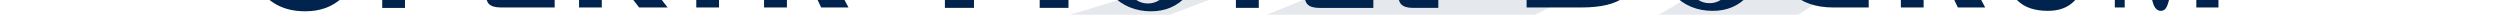 <svg xmlns="http://www.w3.org/2000/svg" fill-rule="evenodd" height="100" viewBox="0 0 16933 4233" shape-rendering="geometricPrecision" text-rendering="geometricPrecision" image-rendering="optimizeQuality" clip-rule="evenodd" preserveAspectRatio="xMidYMid slice"><defs><style>.fil0{fill:#e5e9ed}.fil1,.fil2{fill:#00244d}.fil1{fill-rule:nonzero}</style></defs><g id="Слой_x0020_1"><g id="_628107952"><path d="M10350 986C4976 4377-3788 3548-6195 371c5085 3077 10584 3392 16545 615z" class="fil0"/><path d="M16329-2197C13078 1403 7071 4343 1964 4463c-4196 98-8524-2173-11023-5932 2571 2854 5355 5010 11188 5042 4969 28 10562-3163 14200-5770z" class="fil0"/><path d="M-2415 4058c2802 1487 6563 1756 9855 604 2926-1187 6976-3704 8731-5628C11178 2183 5349 6967-2415 4058z" class="fil0"/><path d="M3704 3011H1748v-37h1956zm11326 0h-2150v-37h2150z" class="fil1"/><path d="M2743 1740c25 2 45 4 59 5 15 1 27 2 37 2 38 0 71-5 99-15 23-23 34-56 34-101 0-52-13-90-38-115-26-24-66-37-119-37h-72v261zm-923 176c23 44 53 79 89 104s75 37 117 37c56 0 102-18 138-53 35-36 53-82 53-138 0-89-79-167-238-231-1-1-2-1-3-1-84-35-144-75-180-119-36-43-53-99-53-166 0-92 30-168 92-226 61-59 140-89 238-89 72 0 136 17 191 49 55 33 95 80 122 140l-70 47c-17-50-44-88-79-115-35-26-76-40-124-40-52 0-93 17-126 50s-49 76-49 130c0 42 13 78 40 107 27 30 78 60 152 92 116 50 193 98 231 144 37 46 56 105 56 177 0 95-33 174-99 236s-149 92-250 92c-73 0-136-14-189-42-53-27-99-71-138-130l79-55zm1468-369c0-51 8-85 25-101 16-16 52-24 105-24h331v60h-237c-28 0-47 5-56 12-9 8-14 23-14 44v175h252v68h-252v222c0 21 5 35 15 43 9 8 31 11 66 11h234v60h-364c-39 0-66-8-82-24-15-16-23-50-23-101v-445zm788 570h-154V982h154v793l285-353h87l-239 294 313 401h-193l-253-325v325zm640 0v-635h-148v-60h450v60h-148v635h-154zm614 0h-155v-695h279c87 0 153 17 198 49 45 33 67 81 67 143 0 45-13 83-40 112s-65 46-112 52l180 339h-185l-166-347c56-1 97-13 123-35 27-22 39-57 39-105 0-51-12-89-38-114s-65-37-119-37h-71v638zm-2302-349c-52 23-112 34-181 34-17 0-42-1-76-4-13-2-22-3-28-3v325h-154v-698h279c87 0 152 17 198 49 44 33 67 81 67 144 0 45-14 83-41 112-17 18-38 32-64 41z" class="fil2"/><path d="M6597 1619v501h-197V1057h197v484h445v-484h195v1063h-195v-501h-445zm1178 471c56 0 101-29 135-87 35-58 52-134 52-229 0-96-17-173-52-232-34-58-79-88-135-88s-101 30-135 89c-35 58-52 135-52 231 0 94 17 171 52 229 34 58 79 87 135 87zm21 53c-105 0-193-37-263-108-71-73-107-163-107-272 0-107 31-193 91-260s139-101 237-101c106 0 194 36 265 108s106 163 106 271c0 107-31 194-91 261-61 67-140 101-238 101zm575-23v-636h-148v-60h451v60h-148v636h-155zm461-571c0-52 8-86 25-102 16-16 51-23 105-23h332v60h-238c-28 0-46 4-56 12-9 7-14 22-14 43v176h253v68h-253v222c0 21 5 35 15 43 9 8 31 12 66 12h235v60h-365c-39 0-66-8-82-25-15-16-23-50-23-101v-445zm635-566h155v1022c0 21 4 35 14 43 9 8 32 12 67 12h39v60h-170c-39 0-66-8-82-25-15-16-23-50-23-101V983z" class="fil1"/><path d="M10536 1594v455h125c84 0 146-16 184-49 39-32 58-84 58-154 0-85-22-148-67-190-45-41-114-62-205-62h-95zm0-469v403h97c84 0 144-16 181-49 38-32 57-83 57-154 0-68-21-119-63-151-41-33-105-49-191-49h-81zm178 992h-374V1057h313c66 0 121 3 165 9 44 7 77 17 101 30 43 23 77 54 102 95 24 41 36 86 36 136 0 59-15 108-46 147-32 38-77 66-137 81 71 19 126 52 164 100 38 47 57 107 57 178 0 97-31 168-94 215-62 46-157 69-287 69zm865-29c56 0 101-29 135-87s51-134 51-229c0-96-17-173-51-231-34-59-79-88-135-88s-101 29-135 88c-35 59-52 136-52 231 0 94 17 171 52 229 34 58 79 87 135 87zm21 52c-105 0-192-36-263-108s-106-162-106-271c0-106 30-193 90-259 61-67 139-101 237-101 105 0 193 36 264 108s106 162 106 270c0 107-31 194-91 261-61 67-140 100-237 100zm903-658c-20-2-37-4-51-6-14-1-27-2-38-2-76 0-133 26-171 77-38 52-57 129-57 232 0 92 21 161 62 206 41 46 103 68 187 68h69l-1-575zm0-60l1-440h153v1135h-242c-116 0-210-32-280-98-71-65-106-151-106-258s32-191 98-254c65-62 154-93 267-93 13 0 28 1 45 2s38 3 64 6zm526 695h-154v-695h278c87 0 153 17 198 49 45 33 68 81 68 143 0 45-14 83-41 112s-64 46-112 52l180 339h-185l-166-347c56-1 98-13 124-35s39-57 39-105c0-51-13-89-39-114-25-25-65-37-119-37h-71v638zm722-695v450c0 56 13 99 39 130 27 30 65 46 114 46 51 0 88-16 110-48s33-85 33-158v-420h68v468c0 77-22 139-65 183-44 45-103 67-179 67-89 0-158-23-204-68-47-46-70-113-70-201v-449h154zm573 695v-596c0-39 10-68 30-89 20-20 48-31 86-31 34 0 60 9 80 26s37 47 50 88l110 359 102-377c9-32 24-57 44-72 21-16 48-24 81-24 39 0 68 11 88 33s31 54 31 96v587h-150v-581c0-9-1-15-3-19-3-4-6-6-12-7-5 0-9 2-12 5s-6 9-8 17l-153 546c-6 22-13 38-21 48-8 9-19 14-31 14s-22-4-31-13c-9-8-16-20-21-36l-164-551c-1-2-1-5-2-9-3-14-8-21-14-21-4 1-7 3-10 8-2 5-3 12-3 20v579h-67z" class="fil2"/><path d="M3968 3142v-291l154 221 155-221v291h46v-428l-201 286-201-286v428h47zm431-146c0 47 14 85 42 114 28 28 65 42 110 42 44 0 81-11 110-34v-50c-19 23-56 43-110 43-64 0-105-43-108-110h244v-19c0-42-13-77-38-105-26-29-59-43-100-43-43 0-80 15-108 44s-42 67-42 115v3zm47-33c2-25 13-45 32-62 20-18 44-26 71-26 25 0 47 9 64 26 18 18 27 38 27 62h-194zm340 179v-179c0-50 31-85 72-85 43 0 67 31 67 82v182h44v-179c0-50 31-85 74-85s68 32 68 82v182h44v-192c0-68-39-113-100-113-45 0-78 20-96 60-16-40-45-60-88-60-41 0-70 22-85 55v-50h-44v300h44zm478 0v-45c17 31 52 54 107 54 42 0 78-15 107-45 30-31 44-69 44-114s-14-83-44-113c-29-31-65-46-107-46-55 0-90 23-107 53v-159h-44v415h44zm107-32c-33 0-59-11-81-34-21-22-31-50-31-84s10-62 31-84c22-23 48-34 81-34 30 0 56 11 76 34 21 22 31 50 31 84s-10 62-31 84c-20 23-46 34-76 34zm193-114c0 47 14 85 42 114 28 28 65 42 110 42 44 0 81-11 110-34v-50c-19 23-56 43-110 43-64 0-105-43-108-110h244v-19c0-42-13-77-38-105-26-29-59-43-100-43-43 0-80 15-108 44s-42 67-42 115v3zm47-33c2-25 13-45 32-62 20-18 44-26 71-26 25 0 47 9 65 26 17 18 26 38 26 62h-194zm340 179v-175c0-50 34-84 81-84 12 0 22 1 30 3v-48c-5 0-12-1-18-1-44 0-77 22-93 55v-50h-44v300h44zm417-36c31 30 69 45 113 45 45 0 83-15 114-45 31-31 46-69 46-114s-15-83-46-113c-31-31-69-46-114-46-44 0-82 15-113 46-31 30-46 68-46 113s15 83 46 114zm31-198c22-23 49-34 82-34 34 0 61 11 83 34 22 22 33 50 33 84s-11 62-33 84c-22 23-49 34-83 34-33 0-60-11-82-34-22-22-33-50-33-84s11-62 33-84zm365 234v-259h56v-41h-56v-31c0-38 12-52 41-52 12 0 21 1 28 3v-42c-6-2-14-2-23-2-28 0-48 6-61 17-20 16-29 43-29 82v25h-49v41h49v259h44zm339-41c34 33 78 49 130 49 40 0 72-10 96-32s37-47 37-76c0-35-11-63-35-85-23-23-44-36-84-56-29-15-50-28-62-38-12-11-18-25-18-42 0-36 29-59 77-59 31 0 59 12 85 38v-52c-22-19-50-29-84-29-76 0-125 42-125 102 0 30 10 53 32 73 11 9 22 17 32 23 10 7 25 15 43 24 36 19 60 35 73 47 13 13 19 31 19 54 0 33-32 65-90 65-48 0-90-21-126-63v57zm372 156v-160c17 31 52 54 106 54 43 0 79-15 108-45 29-31 44-69 44-114s-15-83-44-113c-29-31-65-46-108-46-54 0-89 23-106 53v-44h-44v415h44zm106-147c-32 0-58-11-80-34-21-22-31-50-31-84s10-62 31-84c22-23 48-34 80-34 31 0 57 11 77 34 21 22 31 50 31 84s-10 62-31 84c-20 23-46 34-77 34zm194-114c0 47 14 85 42 114 28 28 65 42 110 42 44 0 81-11 110-34v-50c-19 23-56 43-110 43-64 0-105-43-108-110h244v-19c0-42-13-77-38-105-26-29-59-43-100-43-43 0-80 15-108 44s-42 67-42 115v3zm47-33c2-25 13-45 32-62 20-18 44-26 71-26 25 0 47 9 64 26 18 18 27 38 27 62h-194zm340 179v-146l130 146h55l-141-159 128-141h-52l-120 131v-246h-44v415h44zm290 0v-259h66v-41h-66v-115h-44v115h-38v41h38v259h44zm161 0v-175c0-50 34-84 81-84 12 0 22 1 30 3v-48c-5 0-12-1-19-1-43 0-76 22-92 55v-50h-44v300h44zm457 0v-199h230v199h47v-415h-47v173h-230v-173h-46v415h46zm422-53c43 41 94 61 154 61s111-20 153-61 63-93 63-154c0-62-21-113-63-154s-93-62-153-62-111 21-154 62c-41 41-62 92-62 154 0 61 21 113 62 154zm32-278c33-32 73-49 122-49s89 17 121 49c33 33 49 74 49 124 0 49-16 91-49 124-32 32-72 48-121 48s-89-16-122-48c-32-33-48-75-48-124 0-50 16-91 48-124zm526 331v-372h113v-43h-273v43h113v372h47zm424 0v-43h-192v-155h177v-43h-177v-131h188v-43h-234v415h238zm306 0v-43h-171v-372h-46v415h217zm758 0v-175c0-50 34-84 81-84 12 0 22 1 29 3v-48c-5 0-11-1-18-1-44 0-76 22-92 55v-50h-44v300h44zm177-36c31 30 69 45 113 45 45 0 83-15 113-45 31-31 47-69 47-114s-16-83-47-113c-30-31-68-46-113-46-44 0-82 15-113 46-31 30-46 68-46 113s15 83 46 114zm31-198c22-23 49-34 82-34 34 0 61 11 83 34 22 22 33 50 33 84s-11 62-33 84c-22 23-49 34-83 34-33 0-60-11-82-34-23-22-33-50-33-84s10-62 33-84zm293 118c0 78 50 123 124 123 76 0 128-46 128-127v-180h-44v179c0 57-32 87-82 87-51 0-82-30-82-86v-180h-44v184zm361 231v-160c17 31 52 54 106 54 42 0 79-15 108-45 29-31 44-69 44-114s-15-83-44-113c-29-31-66-46-108-46-54 0-89 23-106 53v-44h-45v415h45zm106-147c-32 0-59-11-80-34-21-22-32-50-32-84s11-62 32-84c21-23 48-34 80-34 31 0 57 11 77 34 21 22 31 50 31 84s-10 62-31 84c-20 23-46 34-77 34zm-1243-391c-60 0-111 21-154 62-41 41-62 92-62 154 0 61 21 113 62 154 43 41 94 61 154 61 65 0 119-22 160-68v-166h-173v43h127v106c-32 28-69 42-114 42-49 0-89-16-121-48-33-33-49-75-49-124 0-50 16-91 49-124 32-32 72-49 121-49 48 0 90 16 125 49v-53c-35-26-77-39-125-39z" class="fil1"/></g></g></svg>